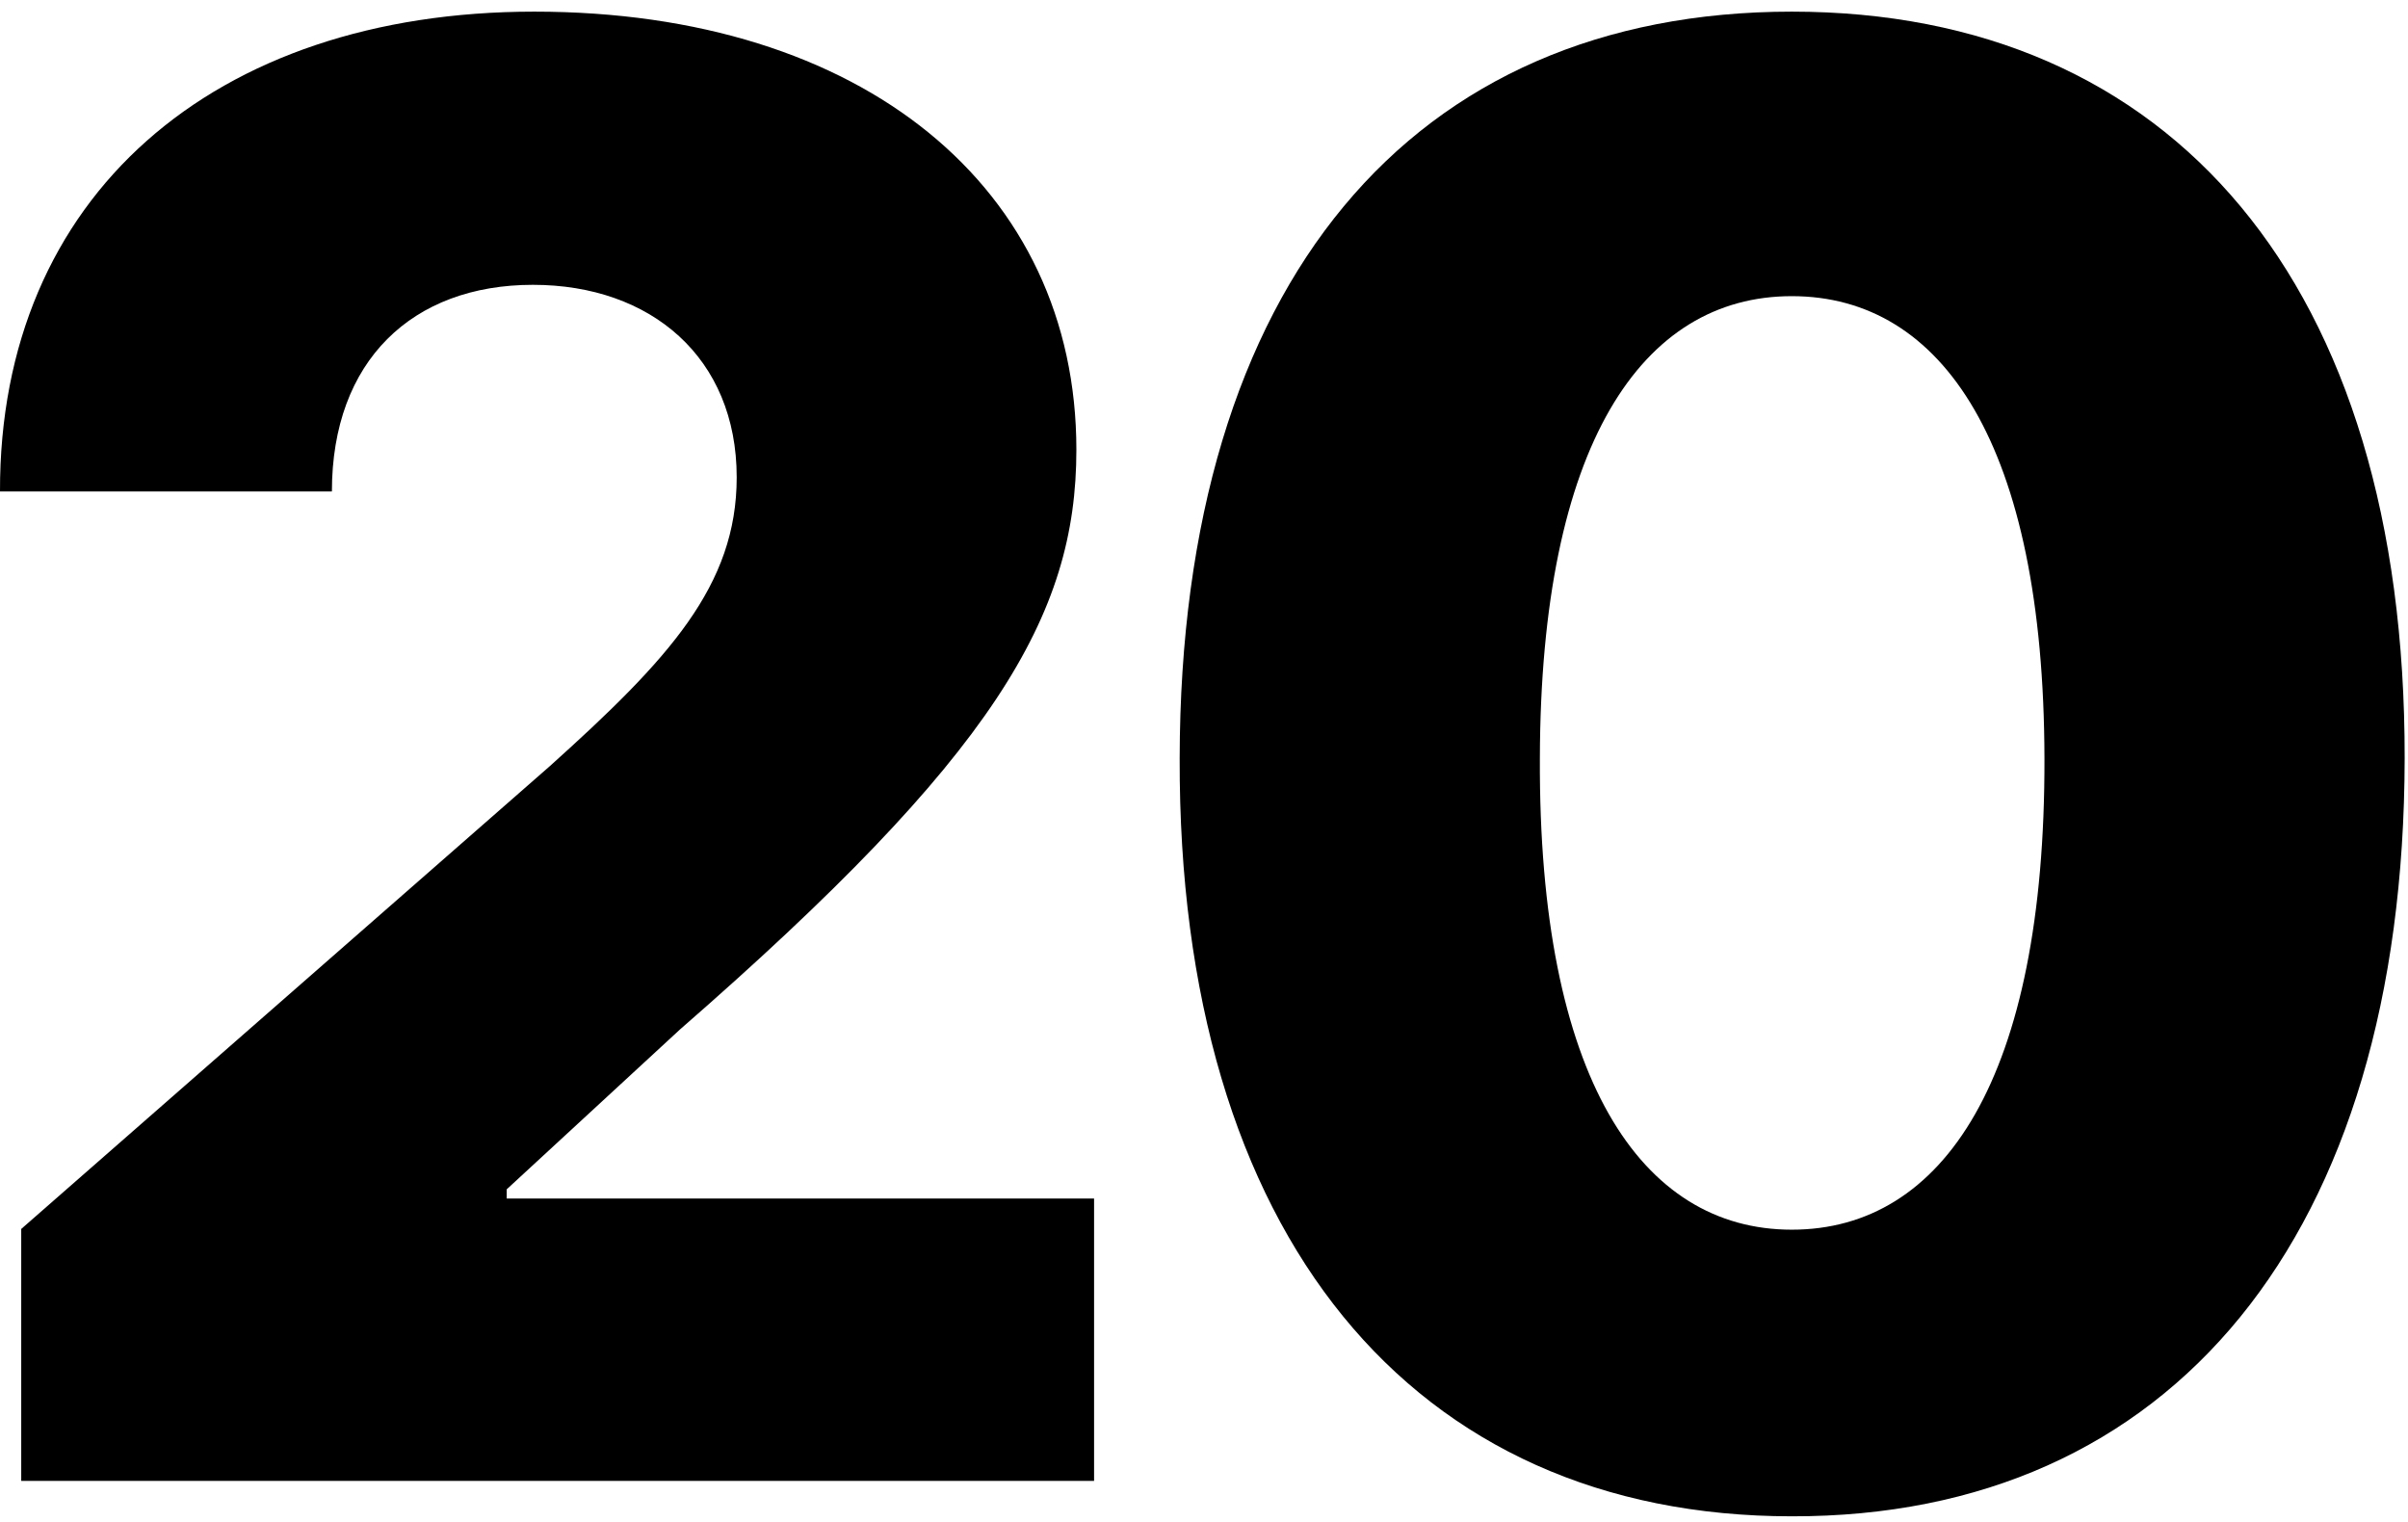<svg width="174" height="110" viewBox="0 0 174 110" fill="none" xmlns="http://www.w3.org/2000/svg">
<path d="M1.534 107H79.057V86.597H36.614V85.932L49.142 74.375C71.847 54.585 77.778 44.511 77.778 32.494C77.778 13.625 62.386 0.841 38.608 0.841C15.443 0.841 -0.051 14.187 0 35.511H23.983C23.983 26.051 29.813 20.579 38.506 20.579C47.046 20.579 53.233 25.846 53.233 34.489C53.233 42.312 48.324 47.631 39.733 55.352L1.534 88.795V107Z" fill="black"/>
<path d="M129.475 109.557C156.884 109.608 173.708 89.358 173.759 54.79C173.81 20.426 156.884 0.841 129.475 0.841C102.066 0.841 85.293 20.375 85.242 54.79C85.14 89.256 102.066 109.557 129.475 109.557ZM129.475 88.847C118.583 88.847 111.168 77.903 111.27 54.79C111.321 32.136 118.634 21.398 129.475 21.398C140.367 21.398 147.679 32.136 147.731 54.79C147.782 77.903 140.418 88.847 129.475 88.847Z" fill="black"/>
</svg>
